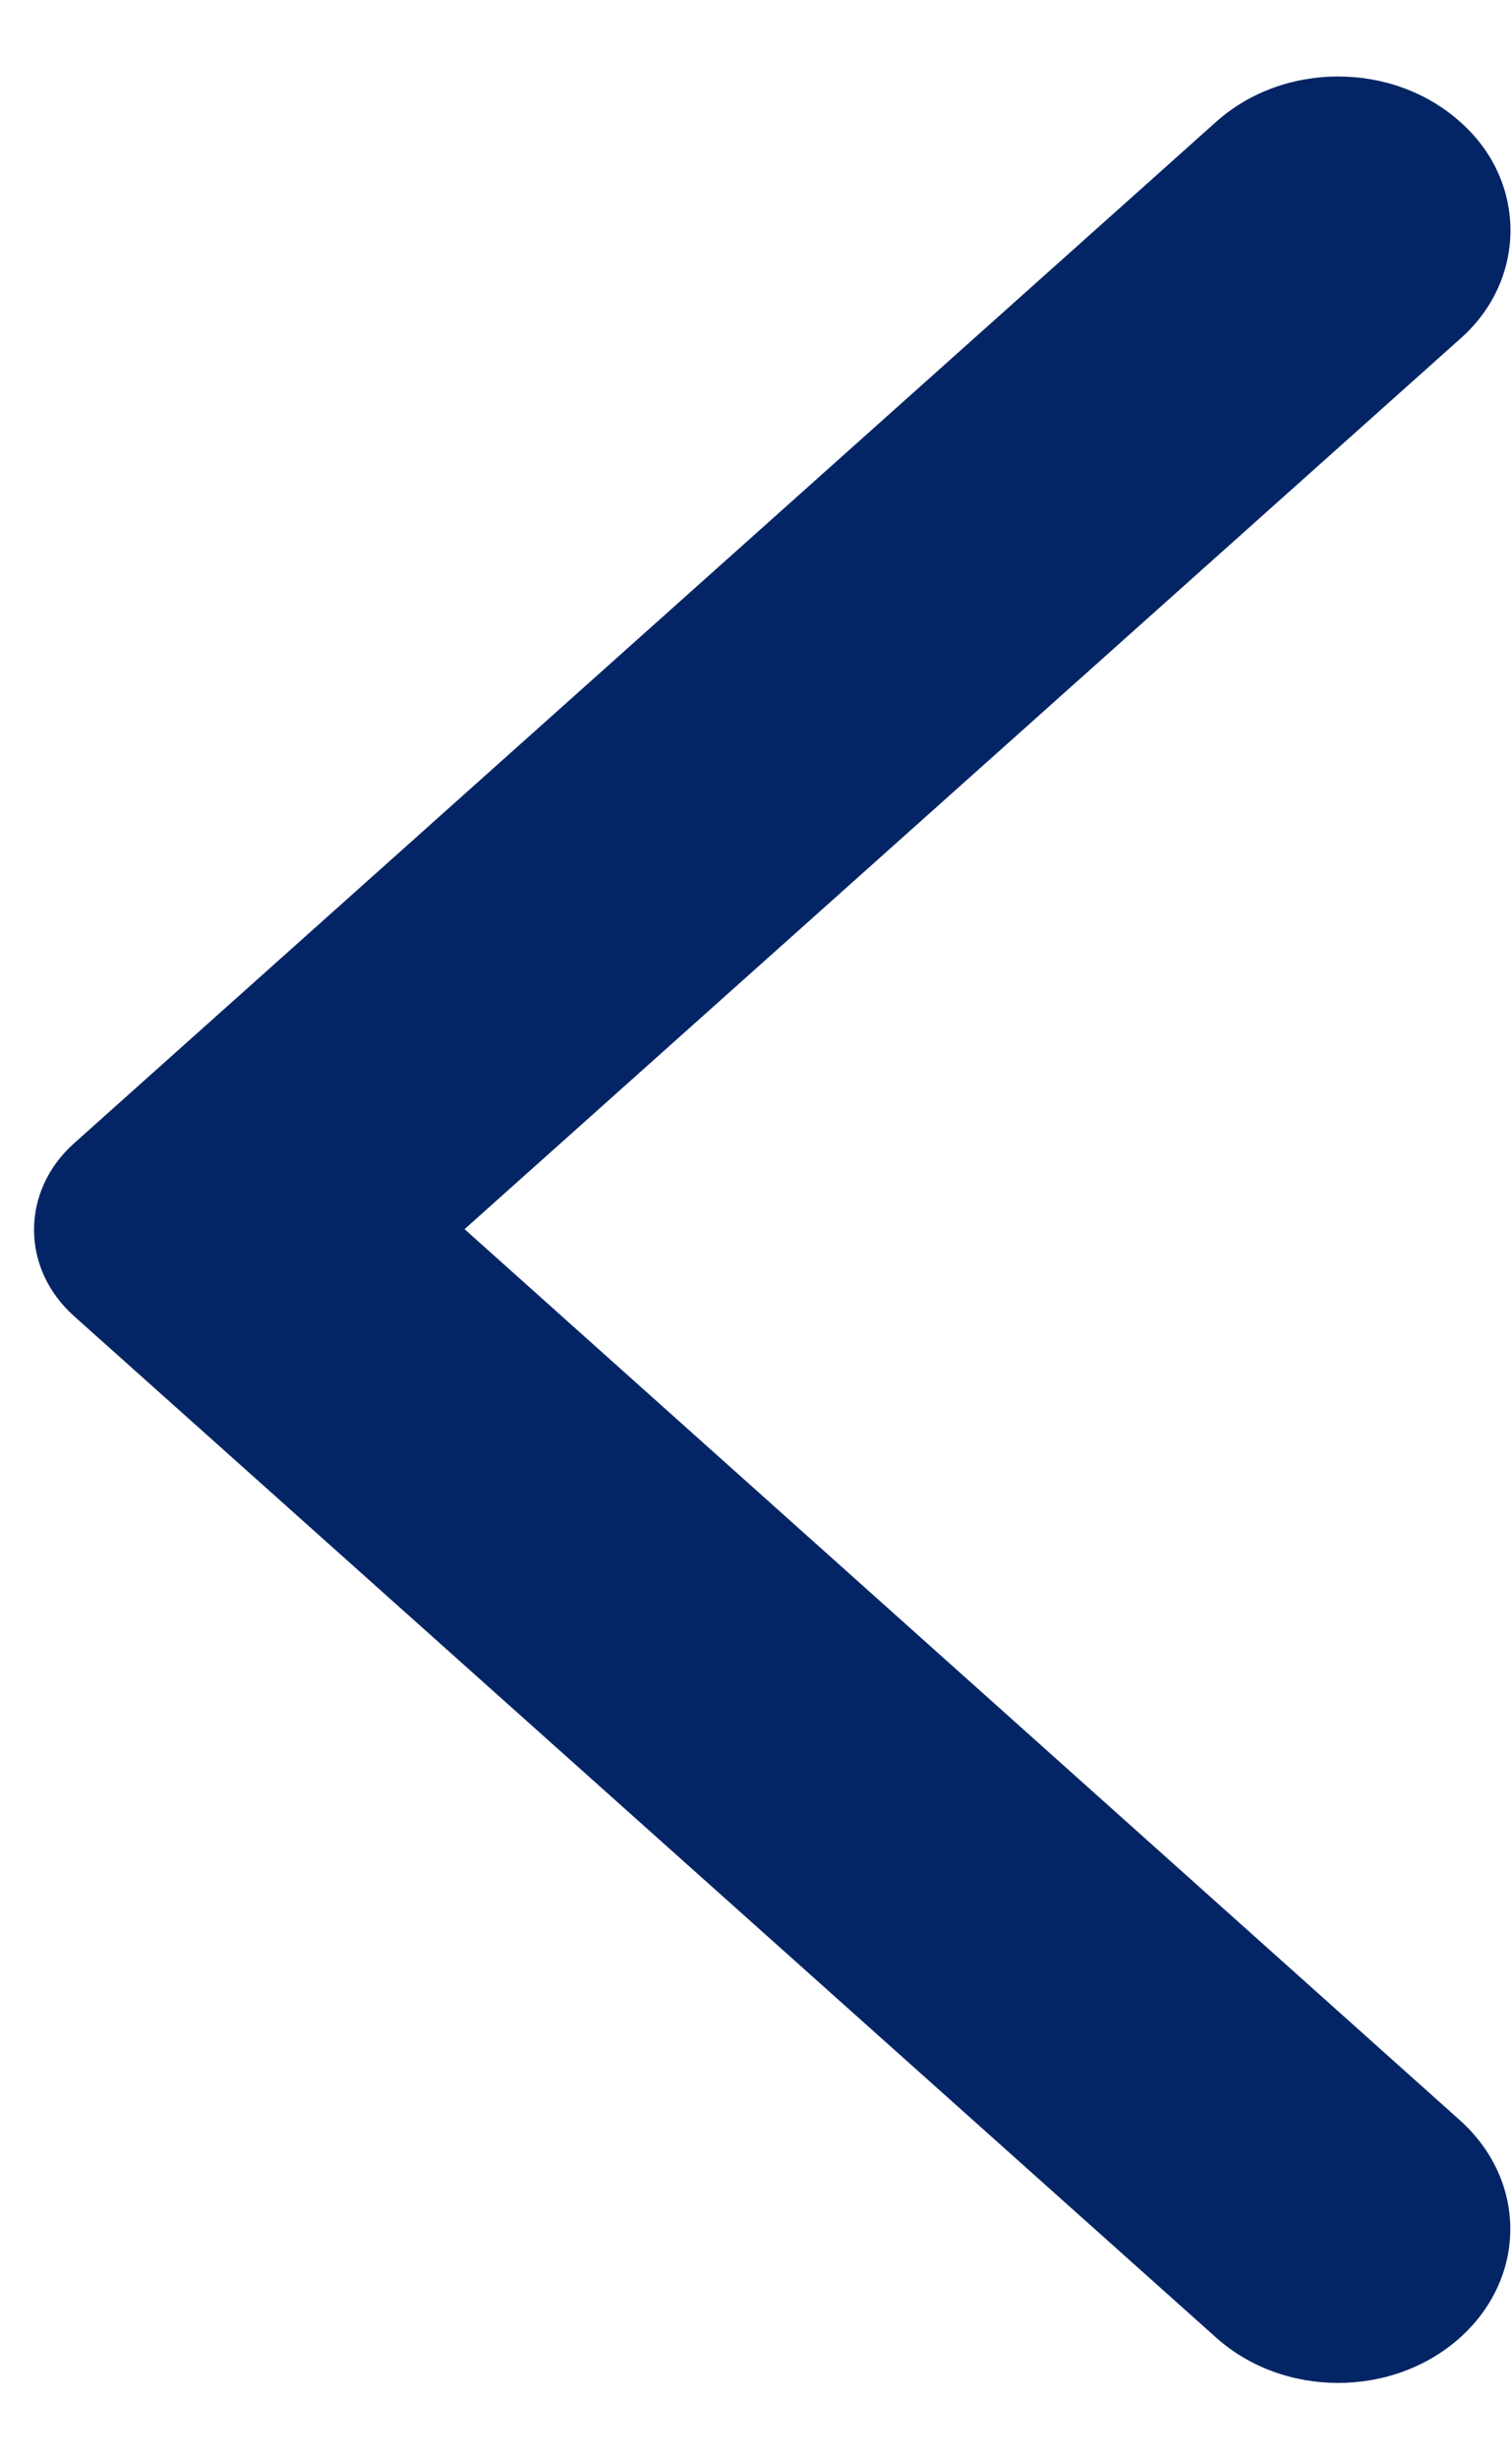 <svg width="8" height="13" viewBox="0 0 8 13" fill="none" xmlns="http://www.w3.org/2000/svg">
<path fill-rule="evenodd" clip-rule="evenodd" d="M7.724 0.643C7.367 0.325 6.793 0.325 6.436 0.643L0.393 6.045C0.109 6.298 0.109 6.708 0.393 6.961L6.436 12.363C6.793 12.681 7.367 12.681 7.724 12.363C8.08 12.044 8.08 11.531 7.724 11.212L2.458 6.5L7.731 1.787C8.08 1.475 8.08 0.955 7.724 0.643Z" fill="#042565"/>
</svg>
